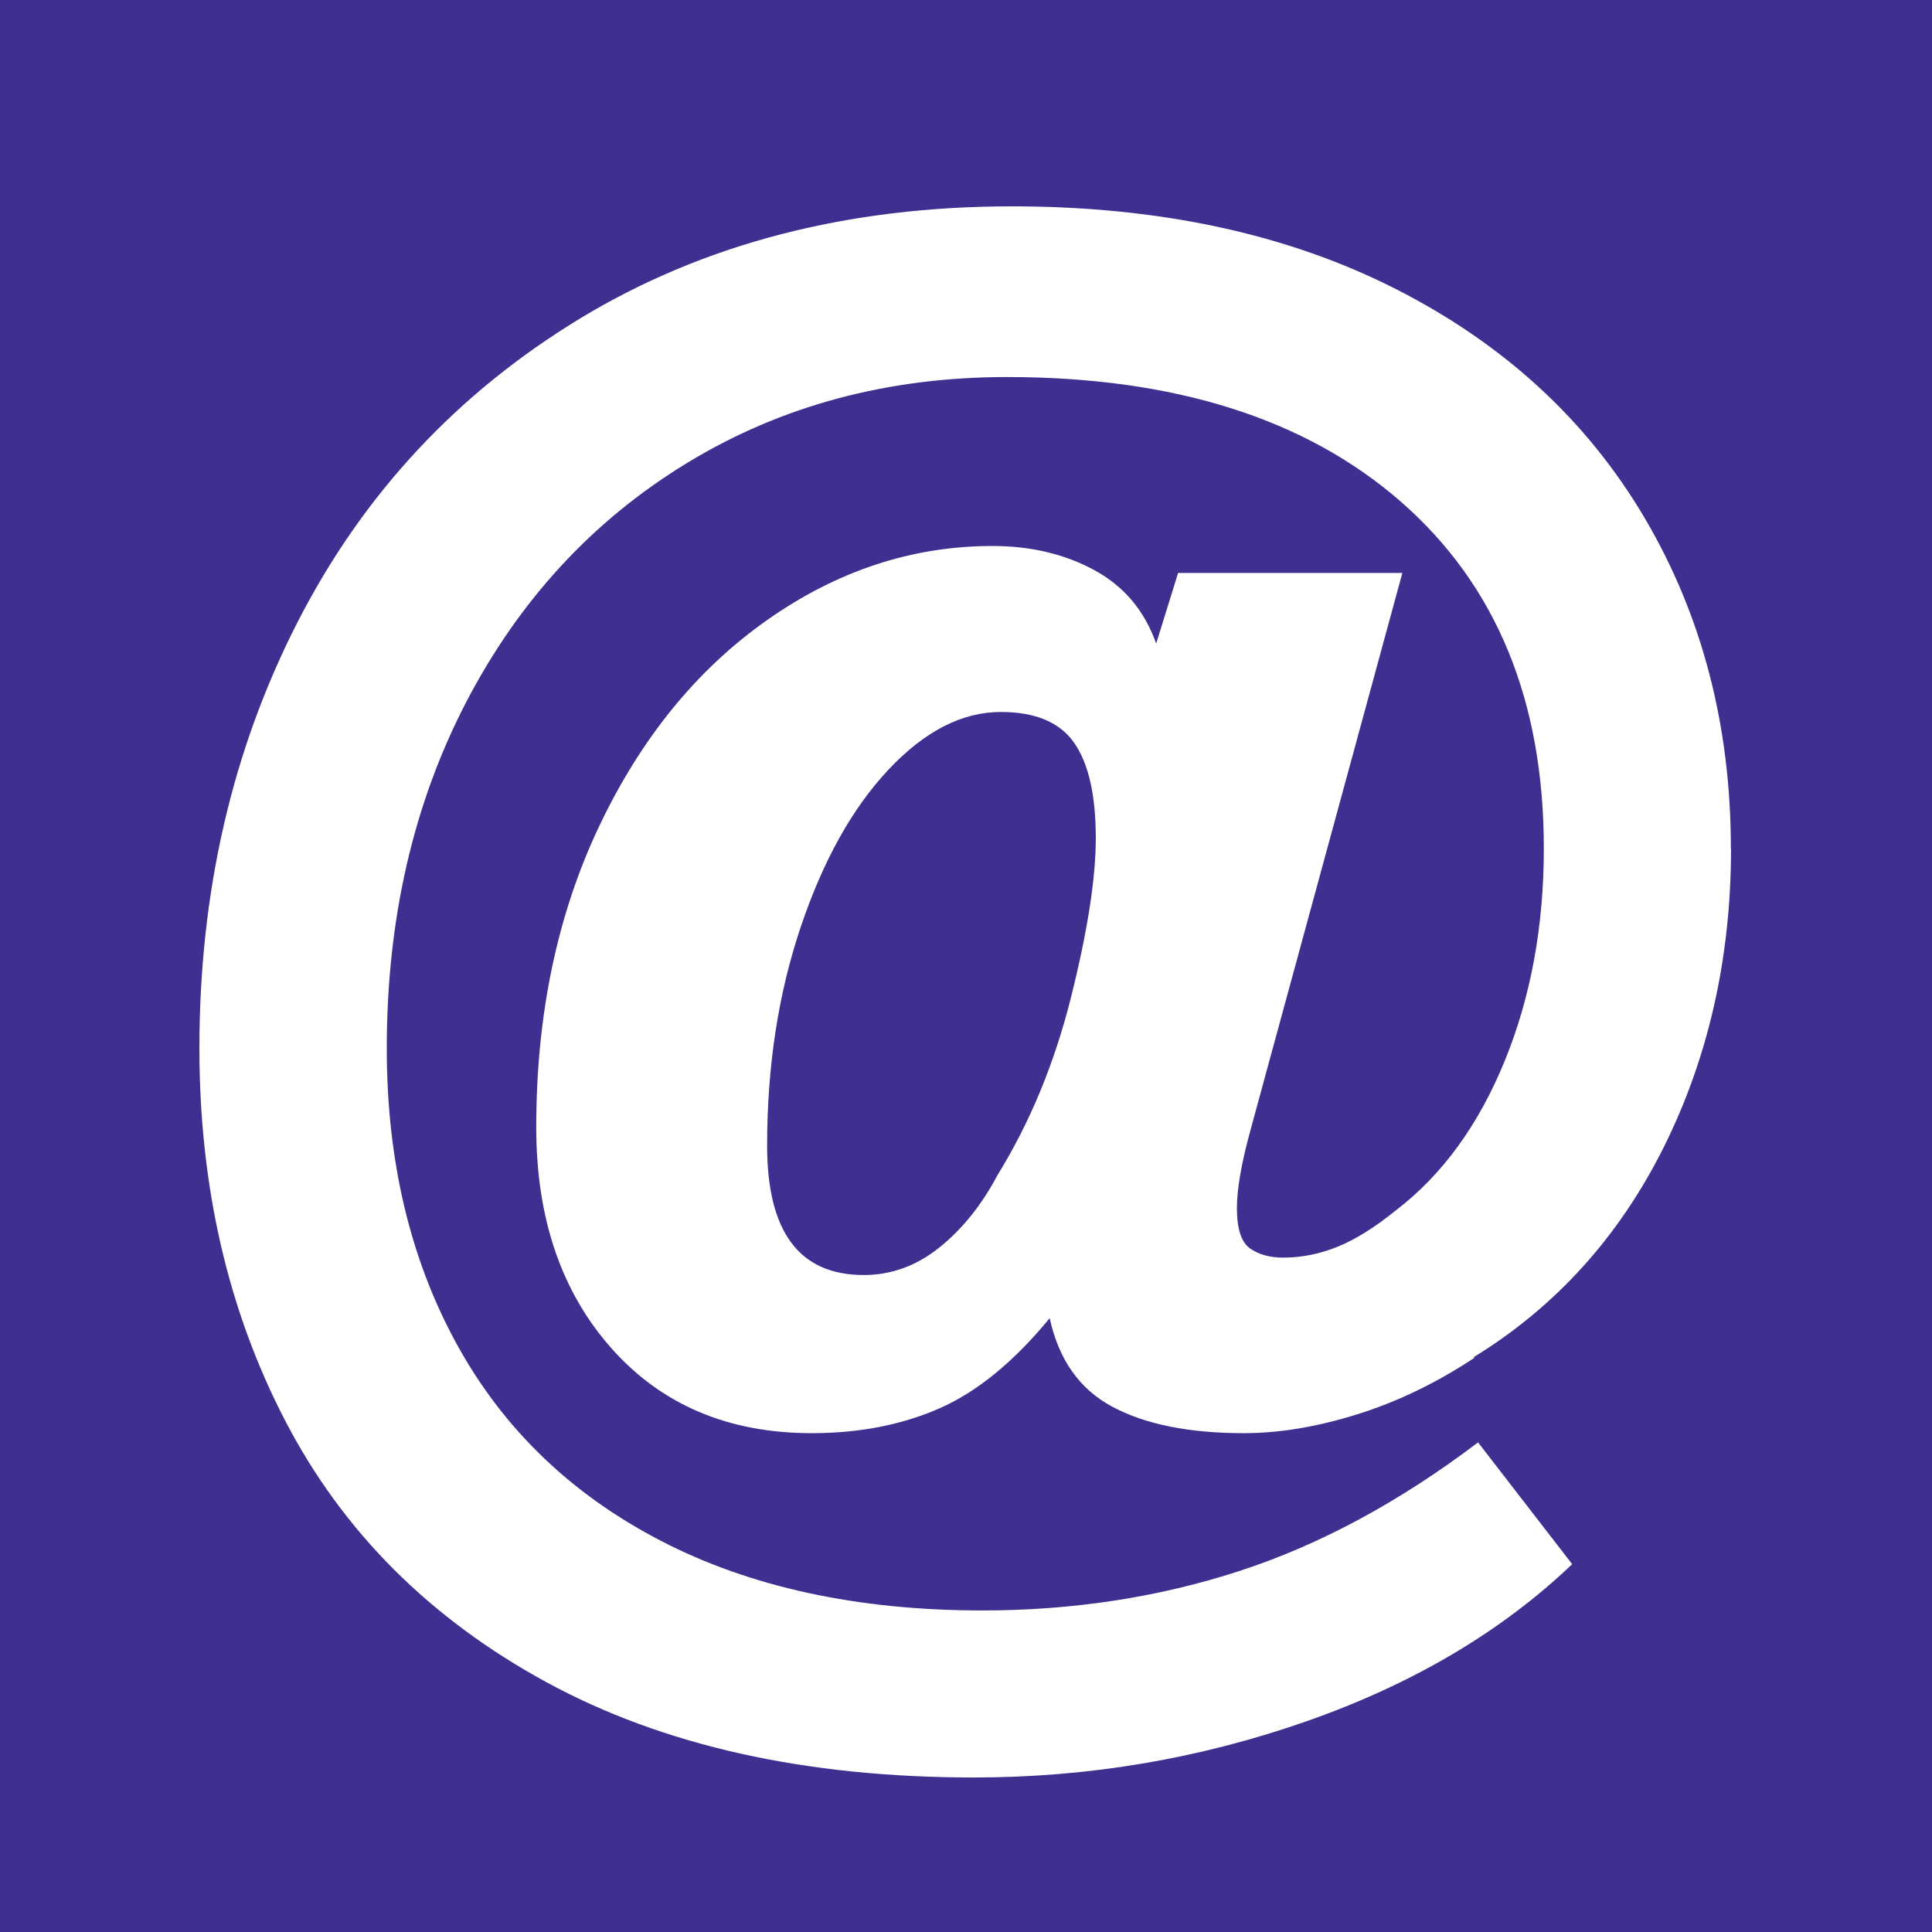 <?xml version="1.0" encoding="UTF-8"?>
<svg id="Layer_2" data-name="Layer 2" xmlns="http://www.w3.org/2000/svg" viewBox="0 0 111.04 111.04">
  <defs>
    <style>
      .cls-1 {
        fill: #3e2f90;
      }

      .cls-2 {
        fill: #fff;
      }
    </style>
  </defs>
  <g id="Layer_1-2" data-name="Layer 1">
    <rect class="cls-1" width="111.04" height="111.04"/>
    <path class="cls-2" d="M99.49,48.75c0,6.28-1.29,12-3.86,17.17-2.58,5.17-6.23,9.2-10.96,12.1h.1c-2.19,1.45-4.44,2.54-6.74,3.26-2.3.72-4.48,1.09-6.54,1.09-3.16,0-5.67-.51-7.56-1.52s-3.08-2.71-3.6-5.09c-2.06,2.51-4.18,4.24-6.35,5.19-2.17.95-4.61,1.42-7.32,1.42-4.8,0-8.64-1.63-11.52-4.88-2.88-3.25-4.32-7.48-4.32-12.7,0-6.47,1.21-12.24,3.62-17.31s5.63-9.02,9.66-11.85c4.02-2.83,8.34-4.25,12.94-4.25,2.19,0,4.14.46,5.84,1.38,1.71.92,2.9,2.33,3.57,4.23l1.26-4.06h12.89l-8.74,32.06c-.52,1.9-.77,3.38-.77,4.44,0,1.19.25,1.96.75,2.32.5.35,1.13.53,1.91.53,1.06,0,2.11-.21,3.14-.63,1.03-.42,2.16-1.13,3.38-2.12,2.64-2.03,4.71-4.88,6.21-8.55s2.25-7.74,2.25-12.22c0-8.5-2.74-15.14-8.21-19.92-5.47-4.78-13.02-7.17-22.65-7.17-6.86,0-12.99,1.65-18.4,4.95-5.41,3.3-9.63,7.88-12.68,13.74-3.04,5.86-4.56,12.49-4.56,19.9,0,6.44,1.34,12.1,4.01,16.97,2.67,4.88,6.58,8.65,11.73,11.32,5.15,2.67,11.32,4.01,18.49,4.01,5.21,0,10.14-.76,14.78-2.27s9.21-3.98,13.71-7.39l5.41,7c-4.09,3.9-9.2,6.91-15.33,9.05-6.13,2.14-12.48,3.21-19.05,3.21-9.69,0-17.88-1.83-24.58-5.48-6.7-3.65-11.69-8.65-14.99-14.99-3.3-6.34-4.95-13.49-4.95-21.44,0-8.98,1.88-17.15,5.65-24.51,3.77-7.36,9.19-13.17,16.27-17.46,7.08-4.28,15.34-6.42,24.77-6.42,8.5,0,15.86,1.59,22.09,4.76,6.23,3.17,10.99,7.56,14.29,13.16,3.3,5.6,4.95,11.93,4.95,18.98ZM49.65,73.28c1.58,0,3.03-.53,4.35-1.59,1.32-1.06,2.43-2.45,3.33-4.15,1.87-3.03,3.28-6.44,4.23-10.24.95-3.8,1.42-6.84,1.42-9.13,0-2.45-.41-4.27-1.23-5.46-.82-1.19-2.23-1.79-4.23-1.79-2.22,0-4.37,1.1-6.45,3.31-2.08,2.21-3.76,5.22-5.05,9.05-1.29,3.83-1.93,8.02-1.93,12.56,0,4.96,1.85,7.44,5.55,7.44Z"/>
  </g>
</svg>